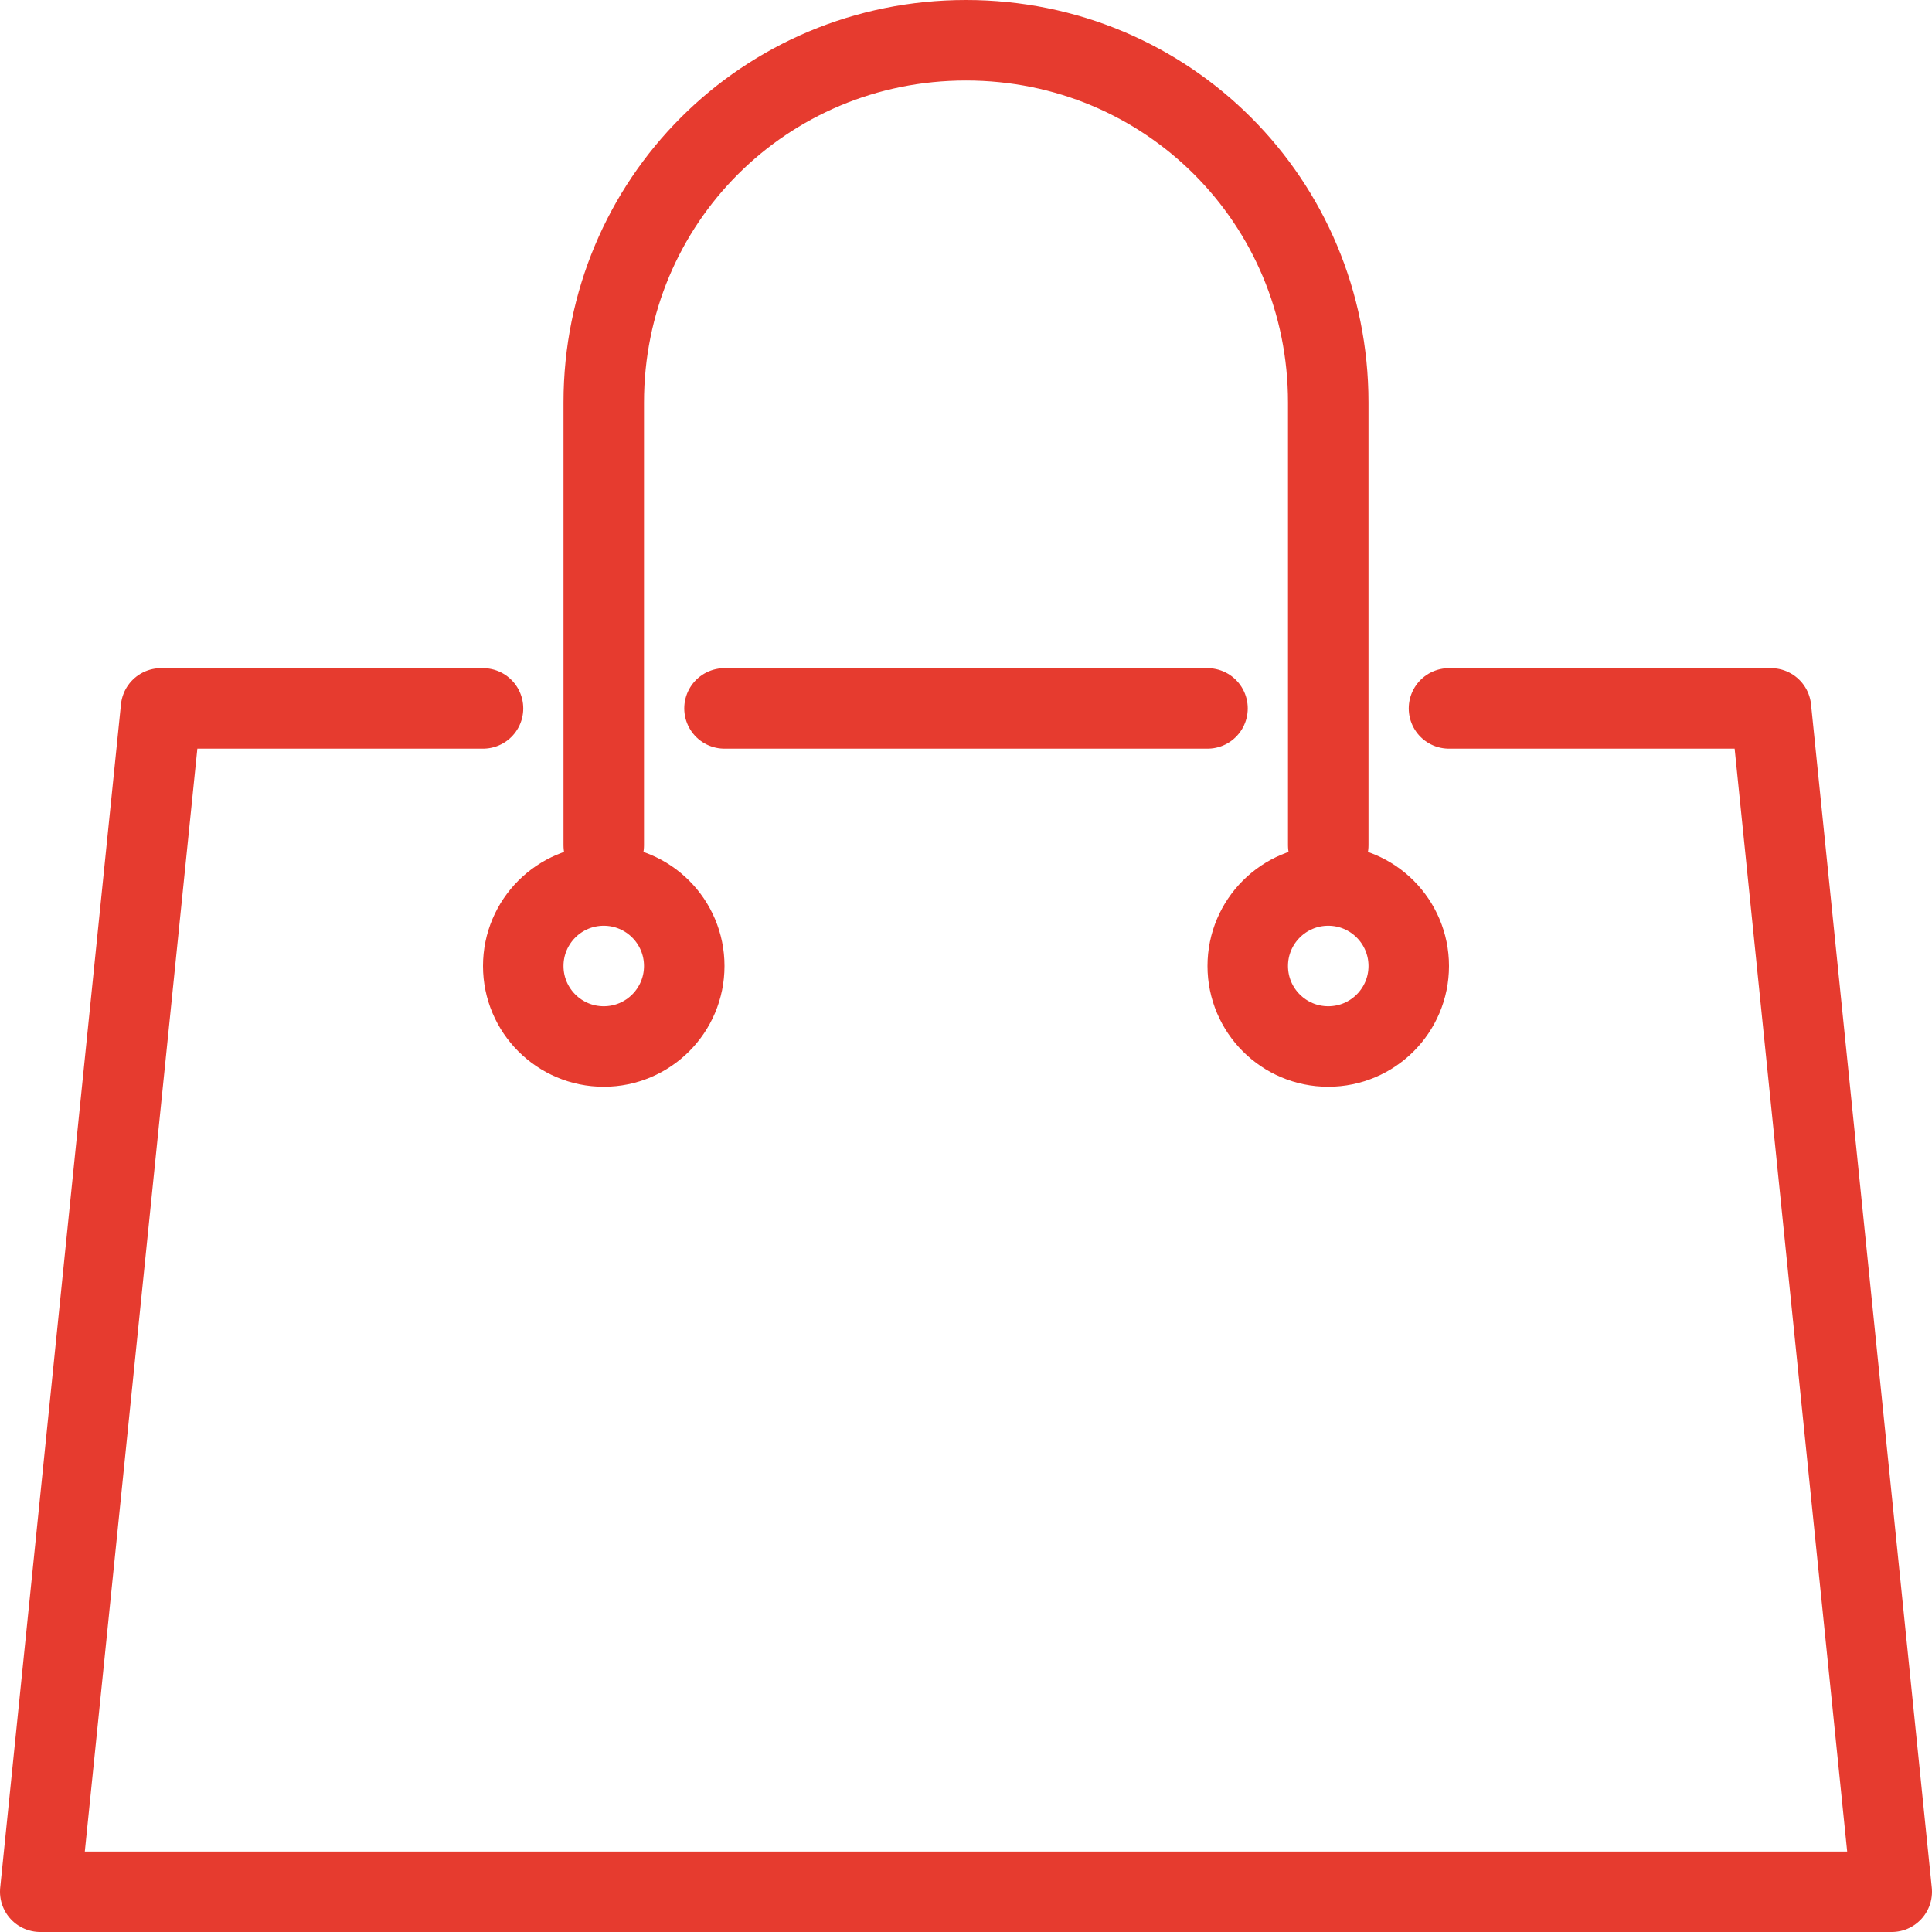 <?xml version="1.0" encoding="utf-8"?>
<!-- Generator: Adobe Illustrator 21.0.2, SVG Export Plug-In . SVG Version: 6.00 Build 0)  -->
<svg version="1.1" id="Layer_1" xmlns="http://www.w3.org/2000/svg" xmlns:xlink="http://www.w3.org/1999/xlink" x="0px" y="0px"
	 viewBox="0 0 24 24" style="enable-background:new 0 0 24 24;" xml:space="preserve">
<style type="text/css">
	.st0{fill:none;stroke:#E63B2F;stroke-linecap:round;stroke-linejoin:round;stroke-miterlimit:10;}
	.st1{fill:none;}
</style>
<g id="Outline_Icons">
	<g>
		<polyline class="st0" points="18,8.8 22,8.8 23.5,23.5 0.5,23.5 2,8.8 6,8.8 		"/>
		<path class="st0" d="M7.5,10.5V5c0-2.5,2-4.5,4.5-4.5s4.5,2,4.5,4.5v5.5"/>
		<line class="st0" x1="9" y1="8.8" x2="15" y2="8.8"/>
		<rect x="30.8" y="12" class="st0" width="7" height="6"/>
	</g>
</g>
<g id="Invisible_Shape">
	<rect class="st1" width="24" height="24"/>
</g>
<circle class="st0" cx="7.5" cy="12" r="1"/>
<circle class="st0" cx="16.5" cy="12" r="1"/>
</svg>
